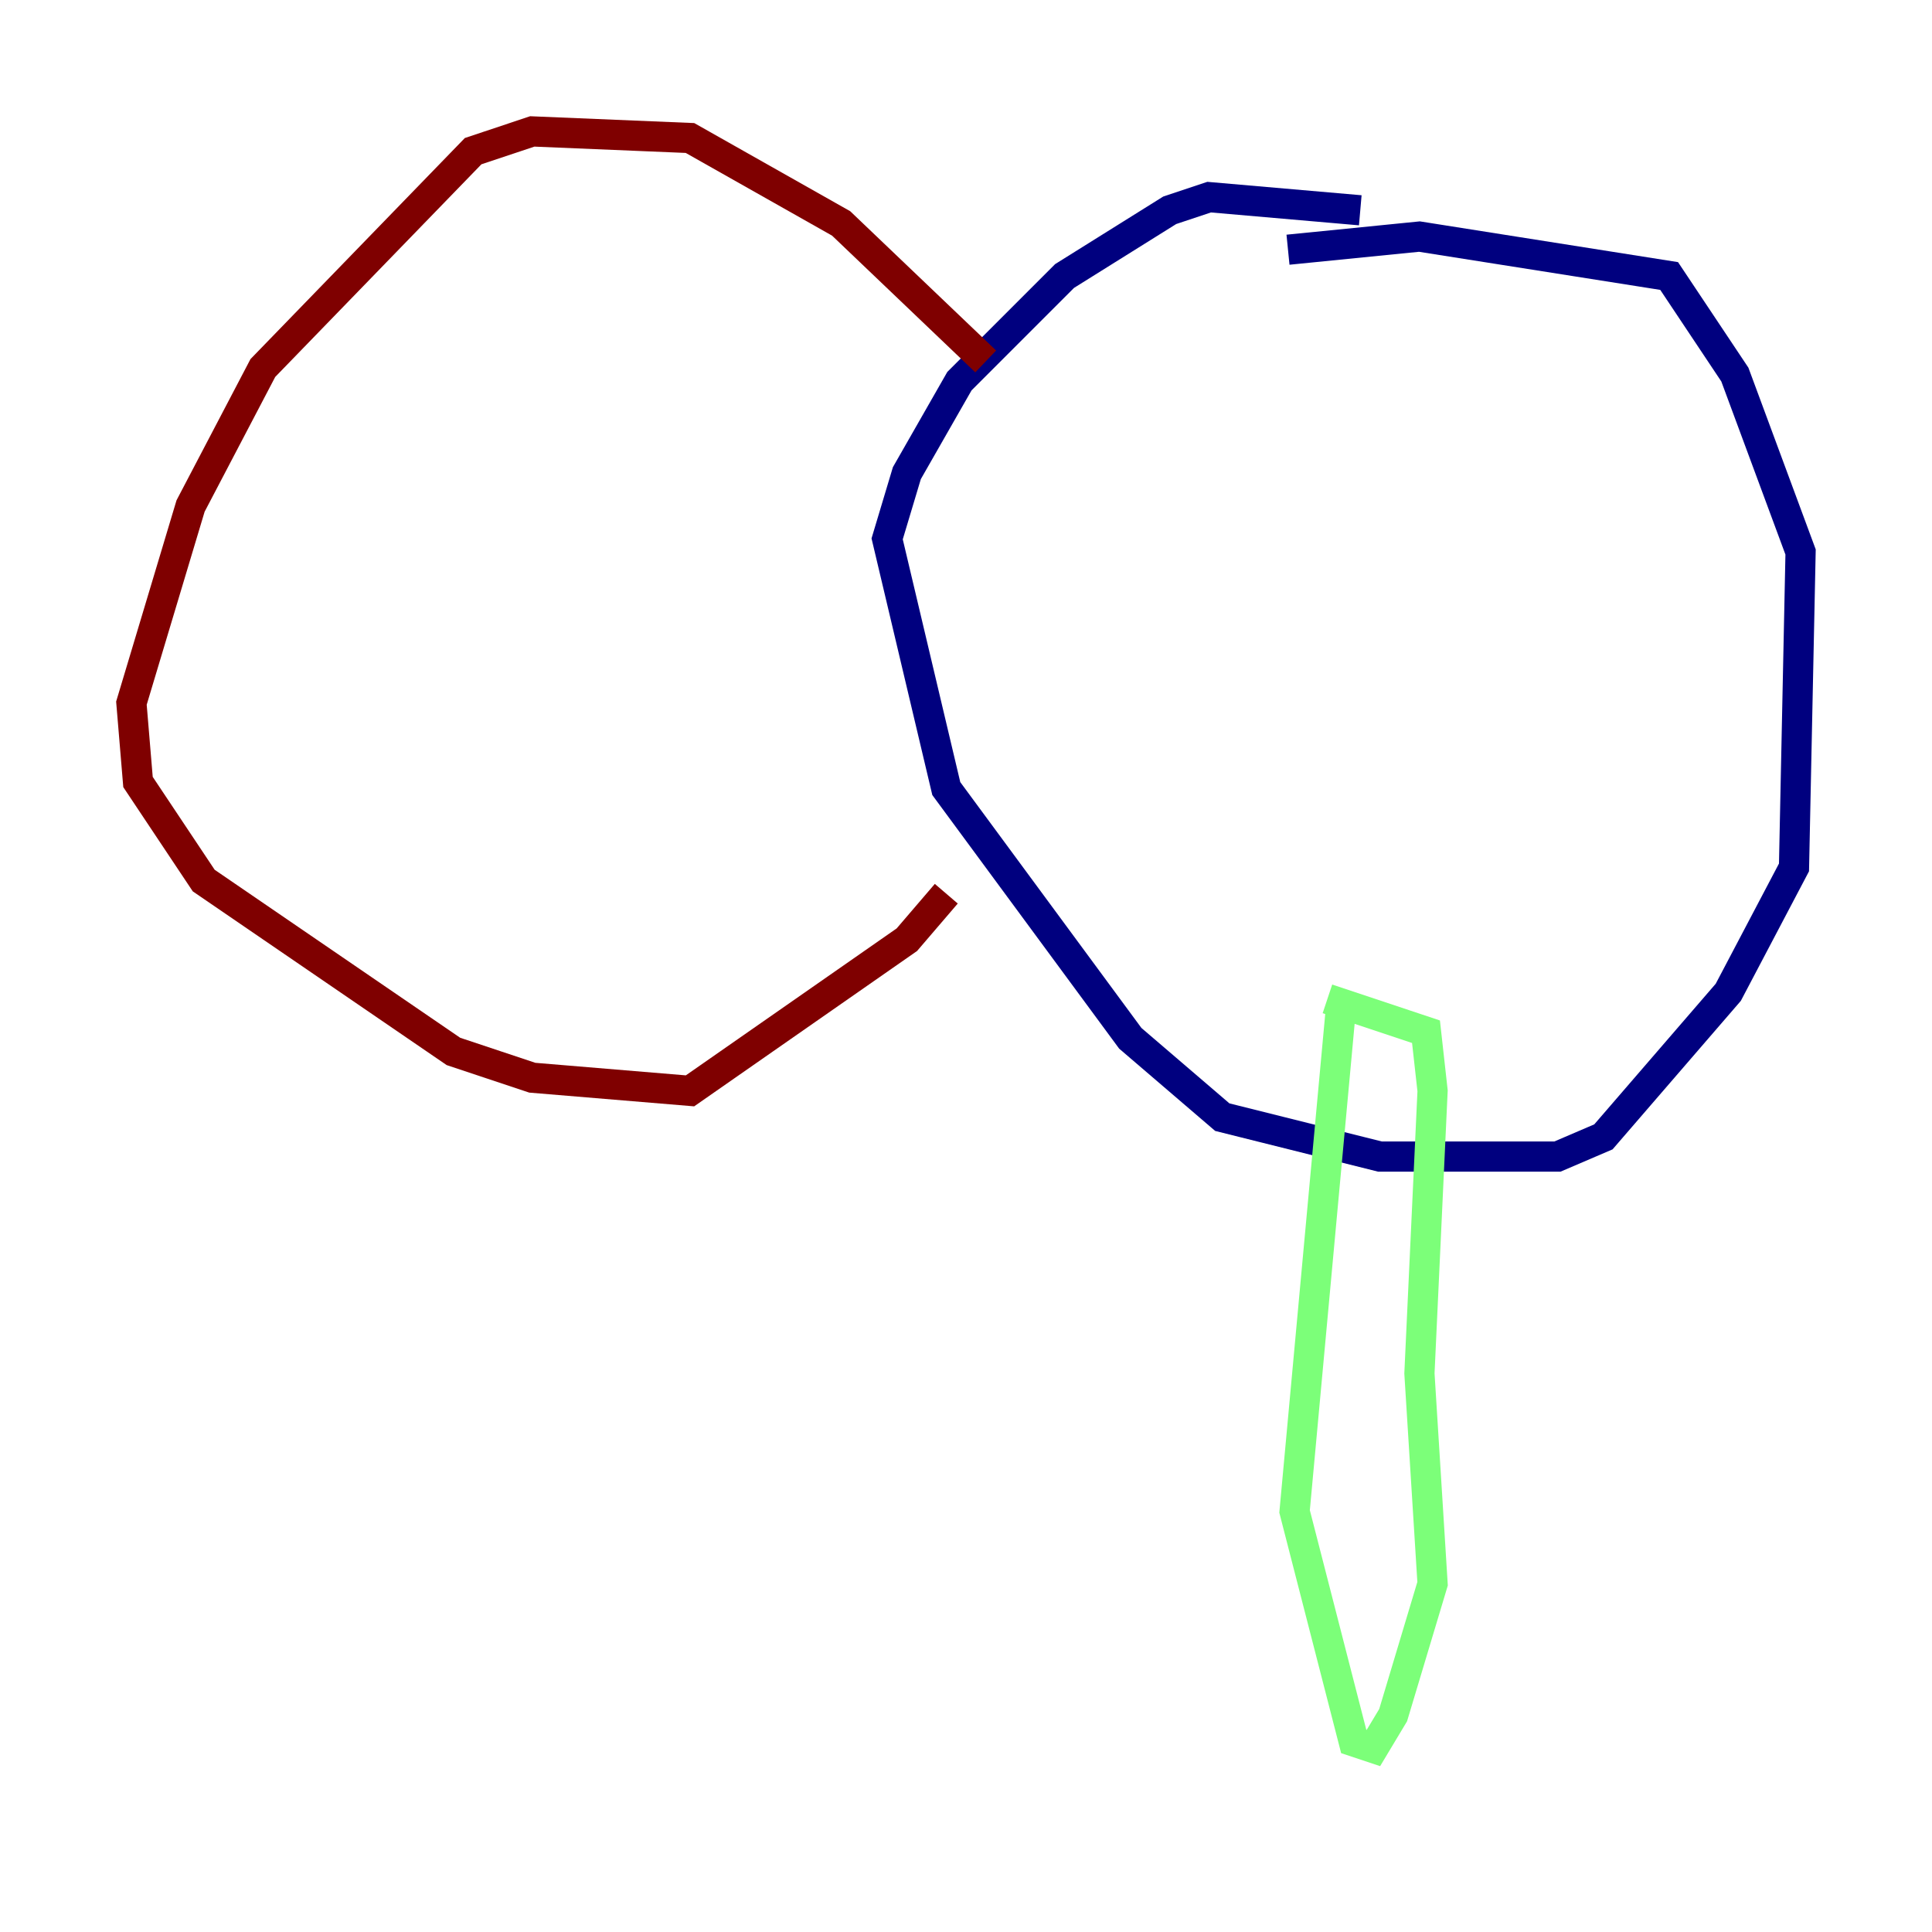 <?xml version="1.0" encoding="utf-8" ?>
<svg baseProfile="tiny" height="128" version="1.2" viewBox="0,0,128,128" width="128" xmlns="http://www.w3.org/2000/svg" xmlns:ev="http://www.w3.org/2001/xml-events" xmlns:xlink="http://www.w3.org/1999/xlink"><defs /><polyline fill="none" points="90.122,13.932 80.109,13.061 77.497,13.932 70.531,18.286 63.565,25.252 60.082,31.347 58.776,35.701 62.694,52.245 74.884,68.789 80.98,74.014 91.429,76.626 103.184,76.626 106.231,75.32 114.503,65.742 118.857,57.469 119.293,36.571 114.939,24.816 110.585,18.286 94.041,15.674 85.333,16.544" stroke="#00007f" stroke-width="2" /><polyline fill="none" points="88.816,67.048 85.769,100.136 89.687,115.374 90.993,115.809 92.299,113.633 94.912,104.925 94.041,90.993 94.912,72.272 94.476,68.354 87.946,66.177" stroke="#7cff79" stroke-width="2" /><polyline fill="none" points="65.306,23.946 55.728,14.803 45.714,9.143 35.265,8.707 31.347,10.014 17.415,24.381 12.626,33.524 8.707,46.585 9.143,51.809 13.497,58.34 30.041,69.66 35.265,71.401 45.714,72.272 60.082,62.258 62.694,59.211" stroke="#7f0000" stroke-width="2" /></svg>